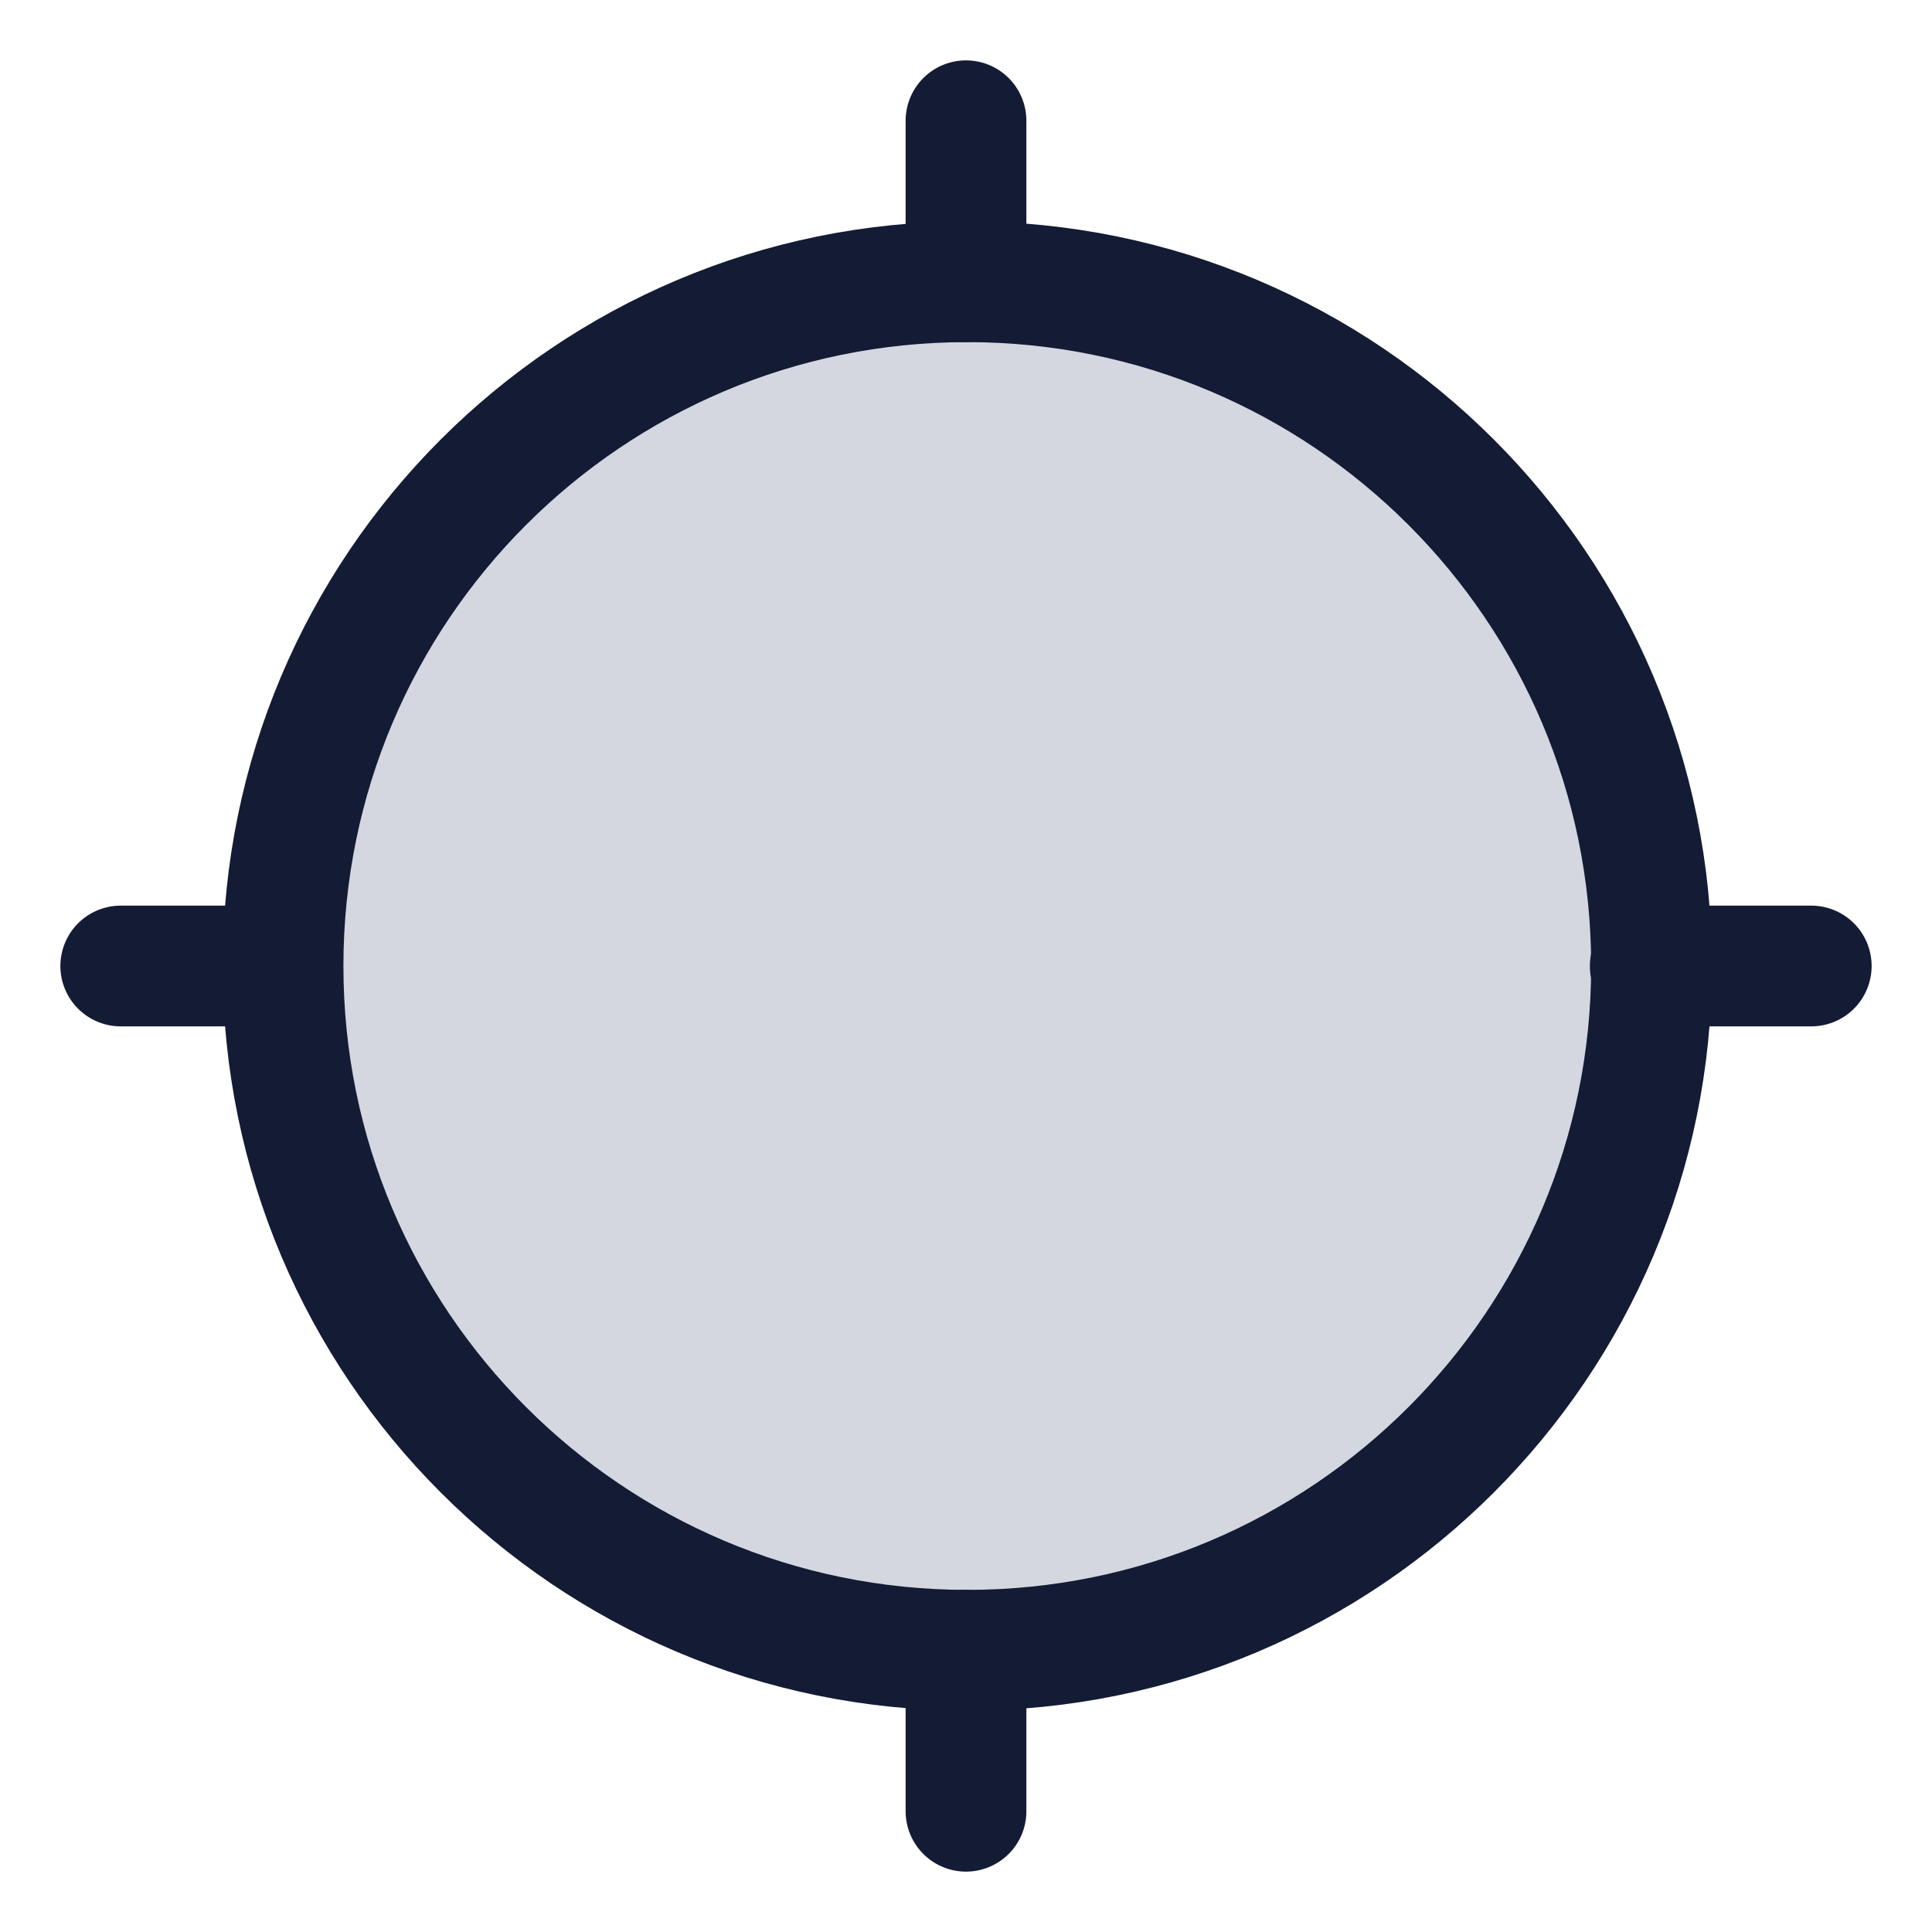 <svg width="24" height="24" viewBox="0 0 24 24" fill="none" xmlns="http://www.w3.org/2000/svg">
<g clip-path="url(#clip0_775_8992)">
<path d="M20.516 12C20.516 16.694 16.71 20.5 12.016 20.5C7.321 20.5 3.516 16.694 3.516 12C3.516 7.306 7.321 3.5 12.016 3.5C16.71 3.5 20.516 7.306 20.516 12Z" fill="#D4D7E0"/>
<path d="M20.516 12C20.516 16.694 16.71 20.5 12.016 20.5C7.321 20.5 3.516 16.694 3.516 12C3.516 7.306 7.321 3.5 12.016 3.5C16.71 3.5 20.516 7.306 20.516 12Z" stroke="#141B34" stroke-width="1.5"/>
<path d="M22.5 12H20.5" stroke="#141B34" stroke-width="1.5" stroke-linecap="round" stroke-linejoin="round"/>
<path d="M3.5 12H1.5" stroke="#141B34" stroke-width="1.5" stroke-linecap="round" stroke-linejoin="round"/>
<path d="M12 1.5L12 3.5" stroke="#141B34" stroke-width="1.5" stroke-linecap="round" stroke-linejoin="round"/>
<path d="M12 20.5V22.5" stroke="#141B34" stroke-width="1.5" stroke-linecap="round" stroke-linejoin="round"/>
</g>
<defs>
<clipPath id="clip0_775_8992">
<rect width="24" height="24" fill="white"/>
</clipPath>
</defs>
</svg>
